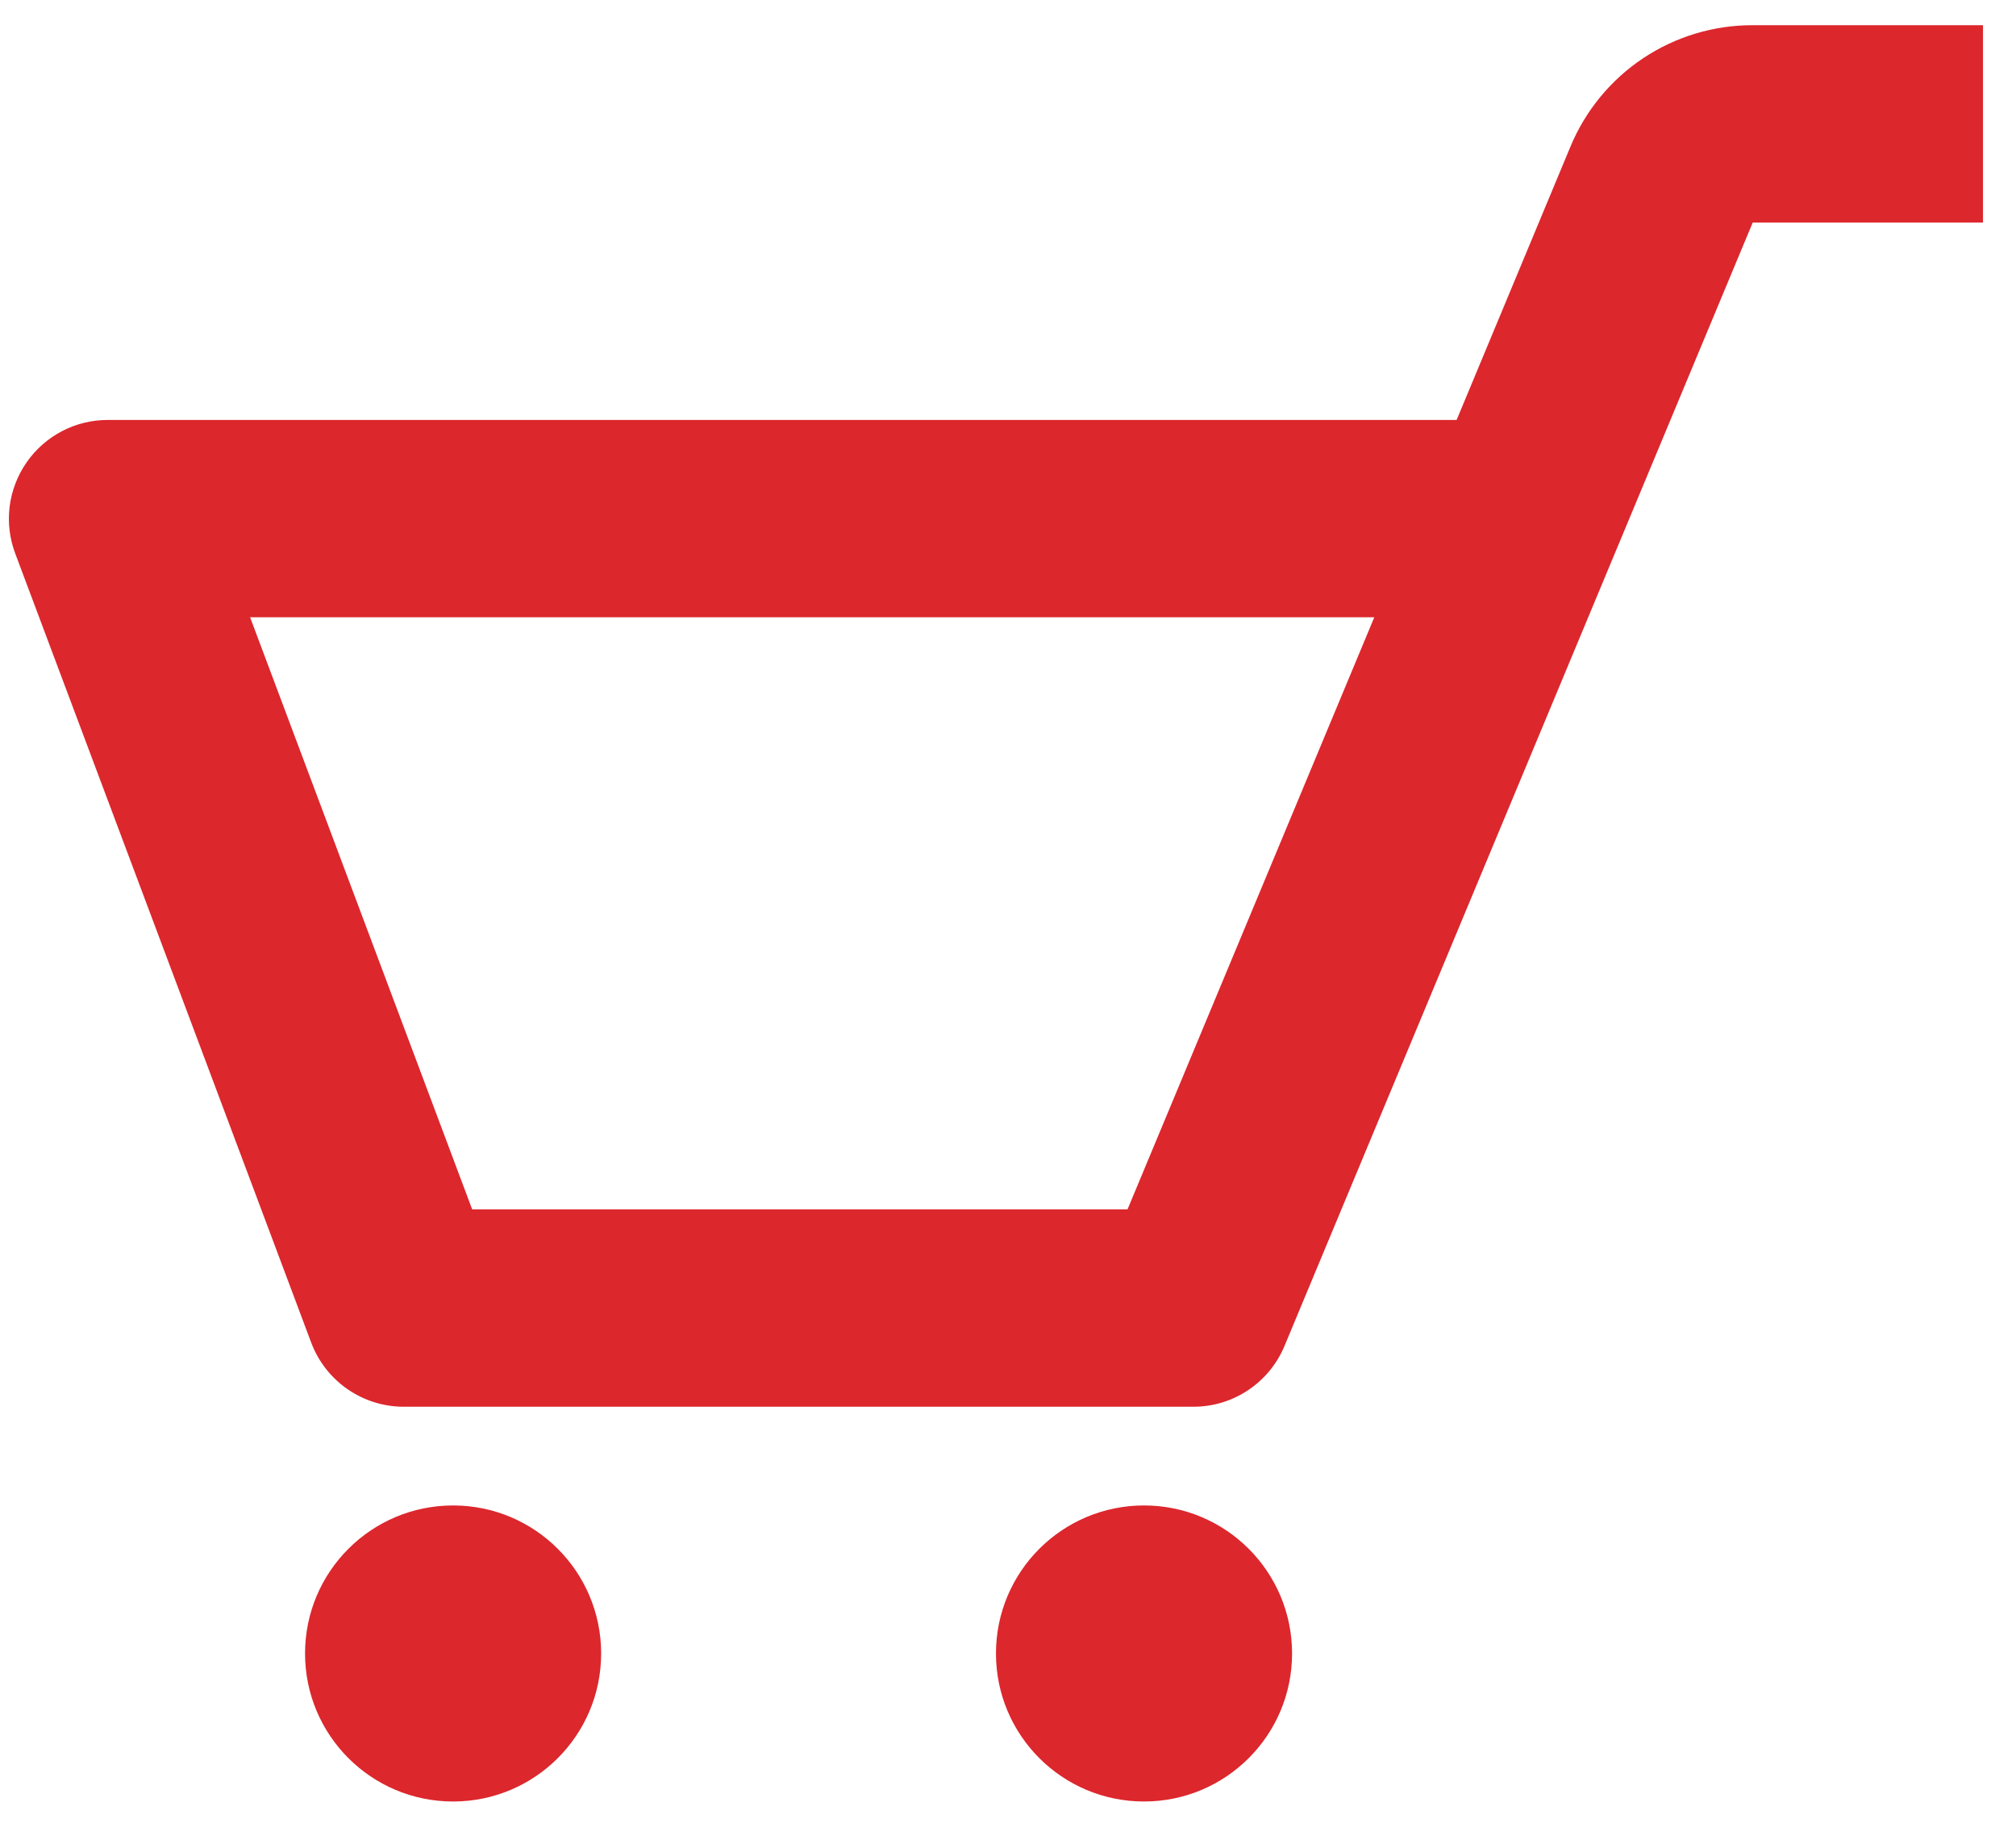 <svg width="32" height="29" viewBox="0 0 32 29" fill="none" xmlns="http://www.w3.org/2000/svg">
<path d="M0.421 7.342C0.565 7.134 0.758 6.963 0.982 6.846C1.206 6.728 1.456 6.667 1.709 6.667H23.121L24.928 2.327C25.166 1.755 25.567 1.267 26.082 0.924C26.597 0.581 27.202 0.399 27.821 0.4H31.476V3.533H27.821L20.388 21.37C20.269 21.655 20.068 21.899 19.811 22.07C19.554 22.242 19.252 22.333 18.942 22.333H6.409C5.756 22.333 5.171 21.927 4.941 21.318L0.241 8.785C0.152 8.548 0.122 8.292 0.153 8.041C0.185 7.79 0.277 7.55 0.421 7.342ZM7.495 19.2H17.897L21.814 9.8H3.97L7.495 19.2Z" fill="#DC272D"/>
<path d="M18.159 28.6C16.861 28.6 15.809 27.548 15.809 26.25C15.809 24.952 16.861 23.9 18.159 23.9C19.457 23.9 20.509 24.952 20.509 26.25C20.509 27.548 19.457 28.6 18.159 28.6Z" fill="#DC272D"/>
<path d="M7.192 28.6C5.894 28.6 4.842 27.548 4.842 26.25C4.842 24.952 5.894 23.9 7.192 23.9C8.49 23.9 9.542 24.952 9.542 26.25C9.542 27.548 8.49 28.6 7.192 28.6Z" fill="#DC272D"/>
</svg>
